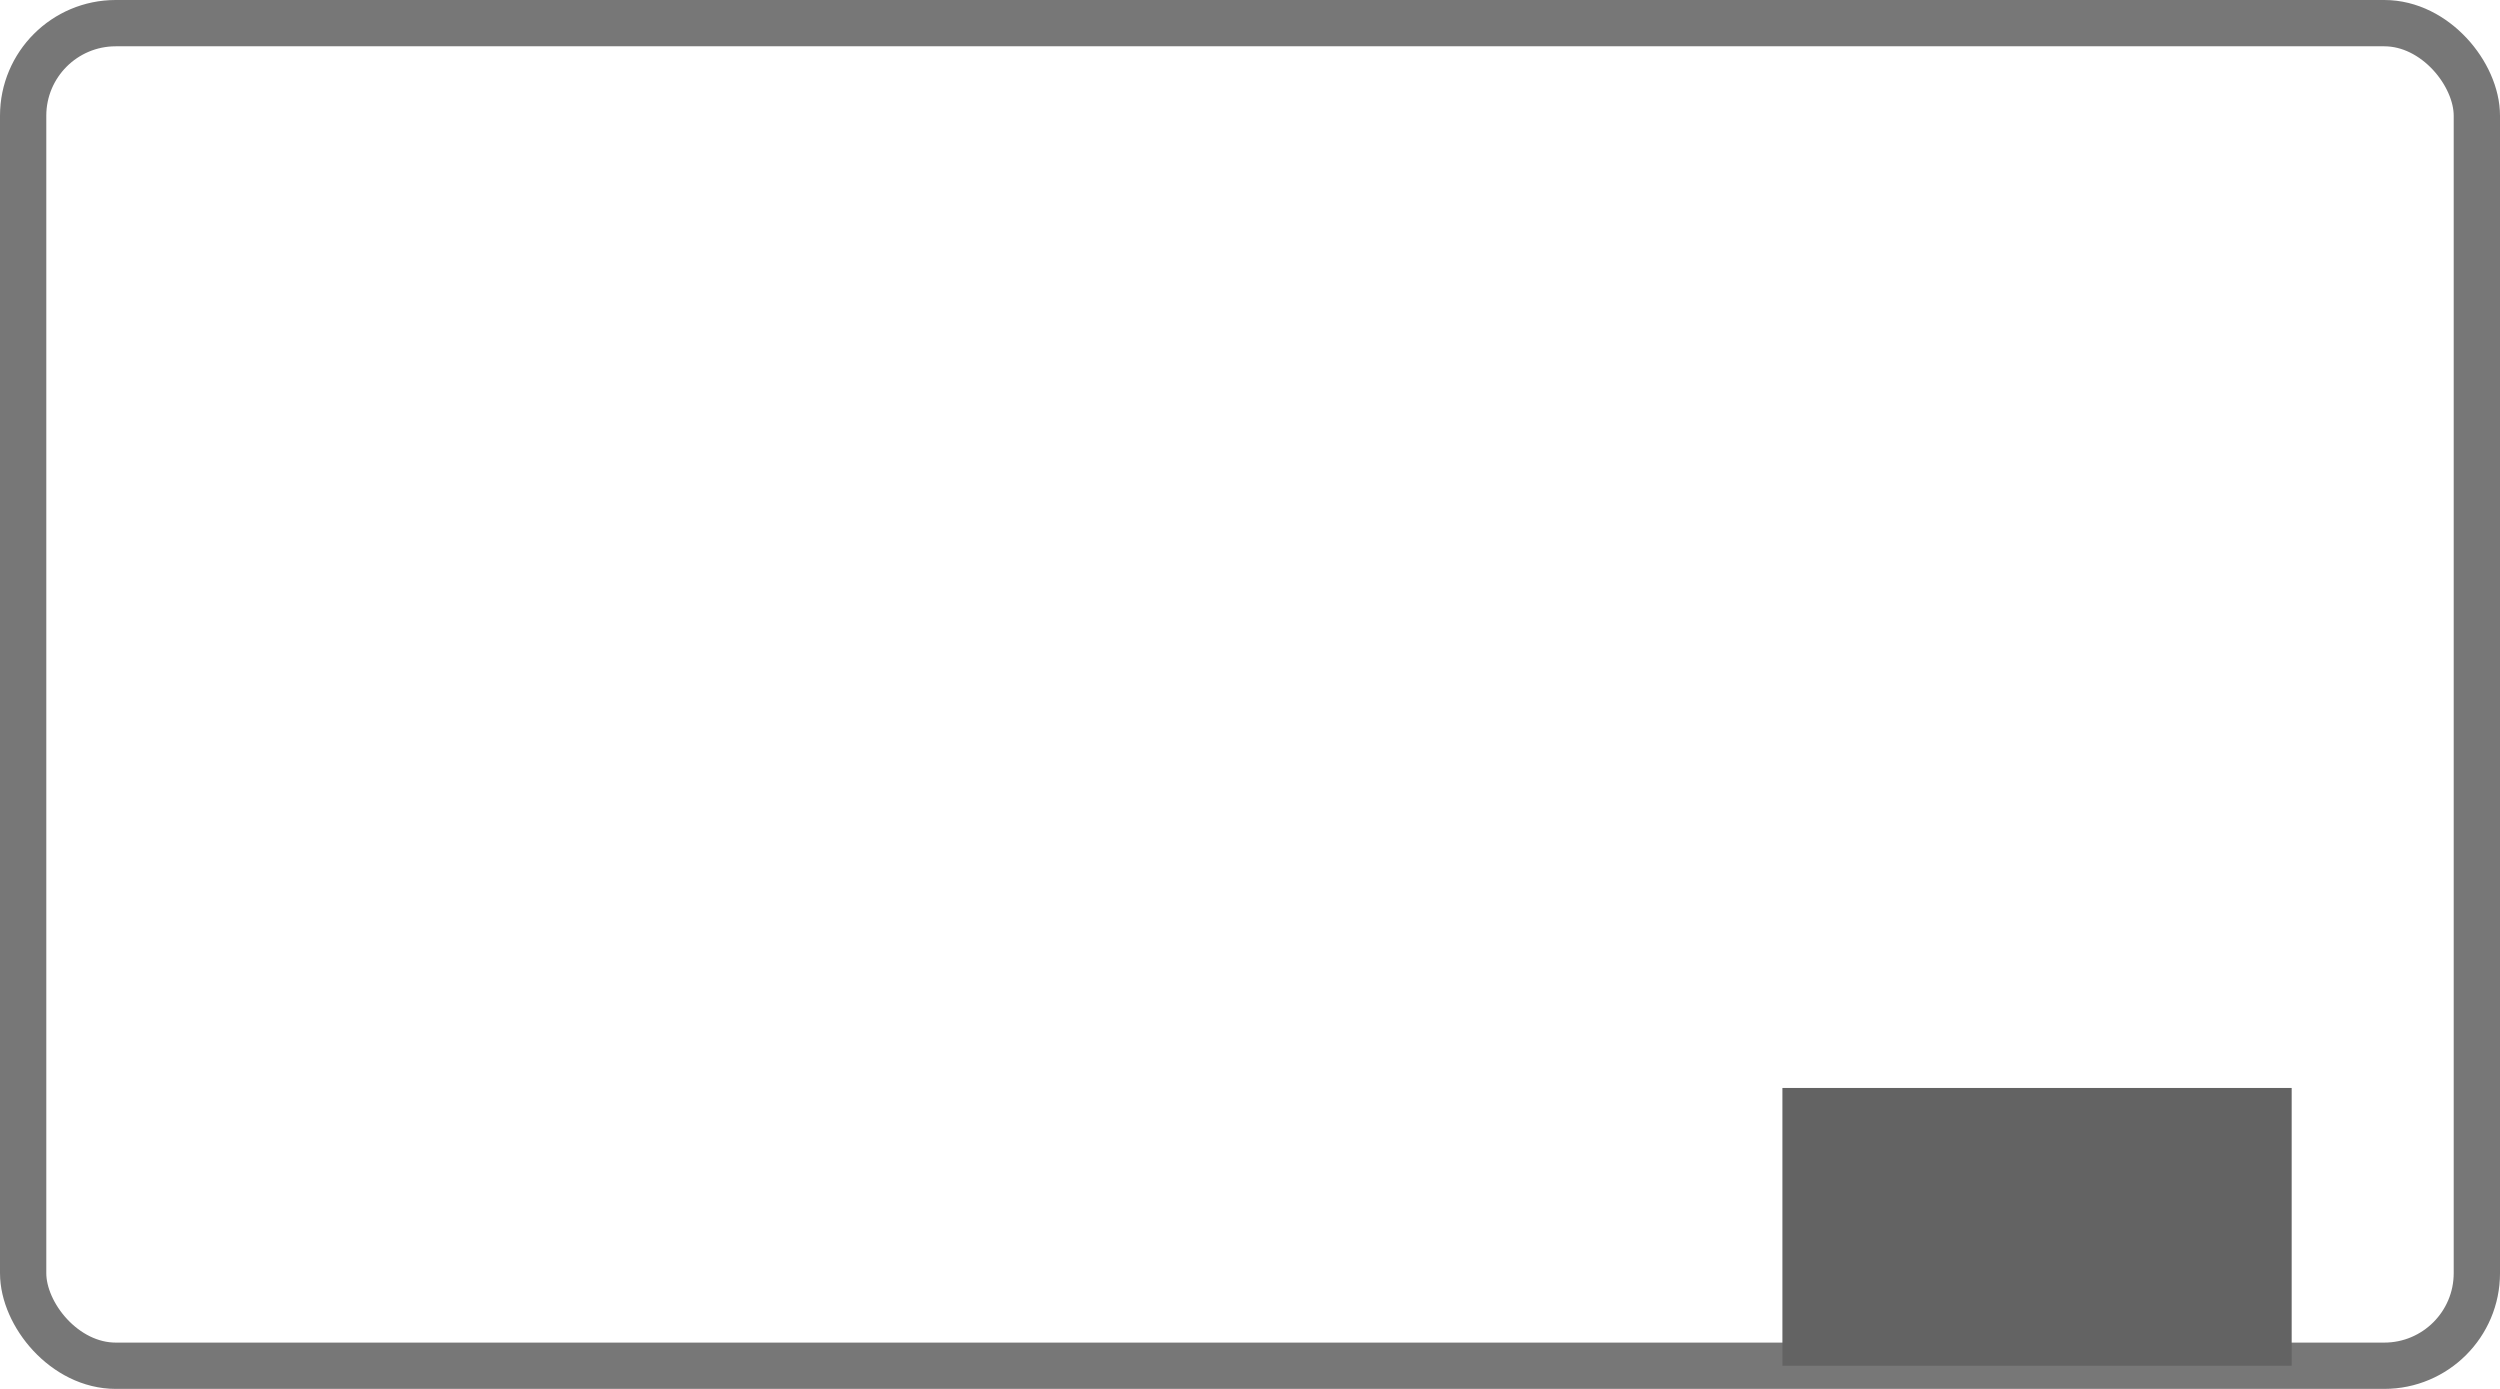 <?xml version="1.0" encoding="UTF-8"?>
<svg width="54px" height="30px" viewBox="0 0 54 30" version="1.1" xmlns="http://www.w3.org/2000/svg" xmlns:xlink="http://www.w3.org/1999/xlink">
    <!-- Generator: Sketch 49.2 (51160) - http://www.bohemiancoding.com/sketch -->
    <title>Group 17</title>
    <desc>Created with Sketch.</desc>
    <defs></defs>
    <g id="Page-1" stroke="none" stroke-width="1" fill="none" fill-rule="evenodd">
        <g id="Artboard-Copy-5" transform="translate(-959, -244)">
            <g id="Group-17" transform="translate(959, 244)">
                <rect id="Rectangle-16-Copy-2" stroke-opacity="0.865" stroke="#636363" x="0.5" y="0.5" width="53" height="29" rx="2"></rect>
                <rect id="Rectangle-17-Copy-2" fill="#636363" transform="translate(44, 26.5) rotate(90) translate(-44, -26.5) " x="41" y="21" width="6" height="11"></rect>
            </g>
        </g>
    </g>
</svg>